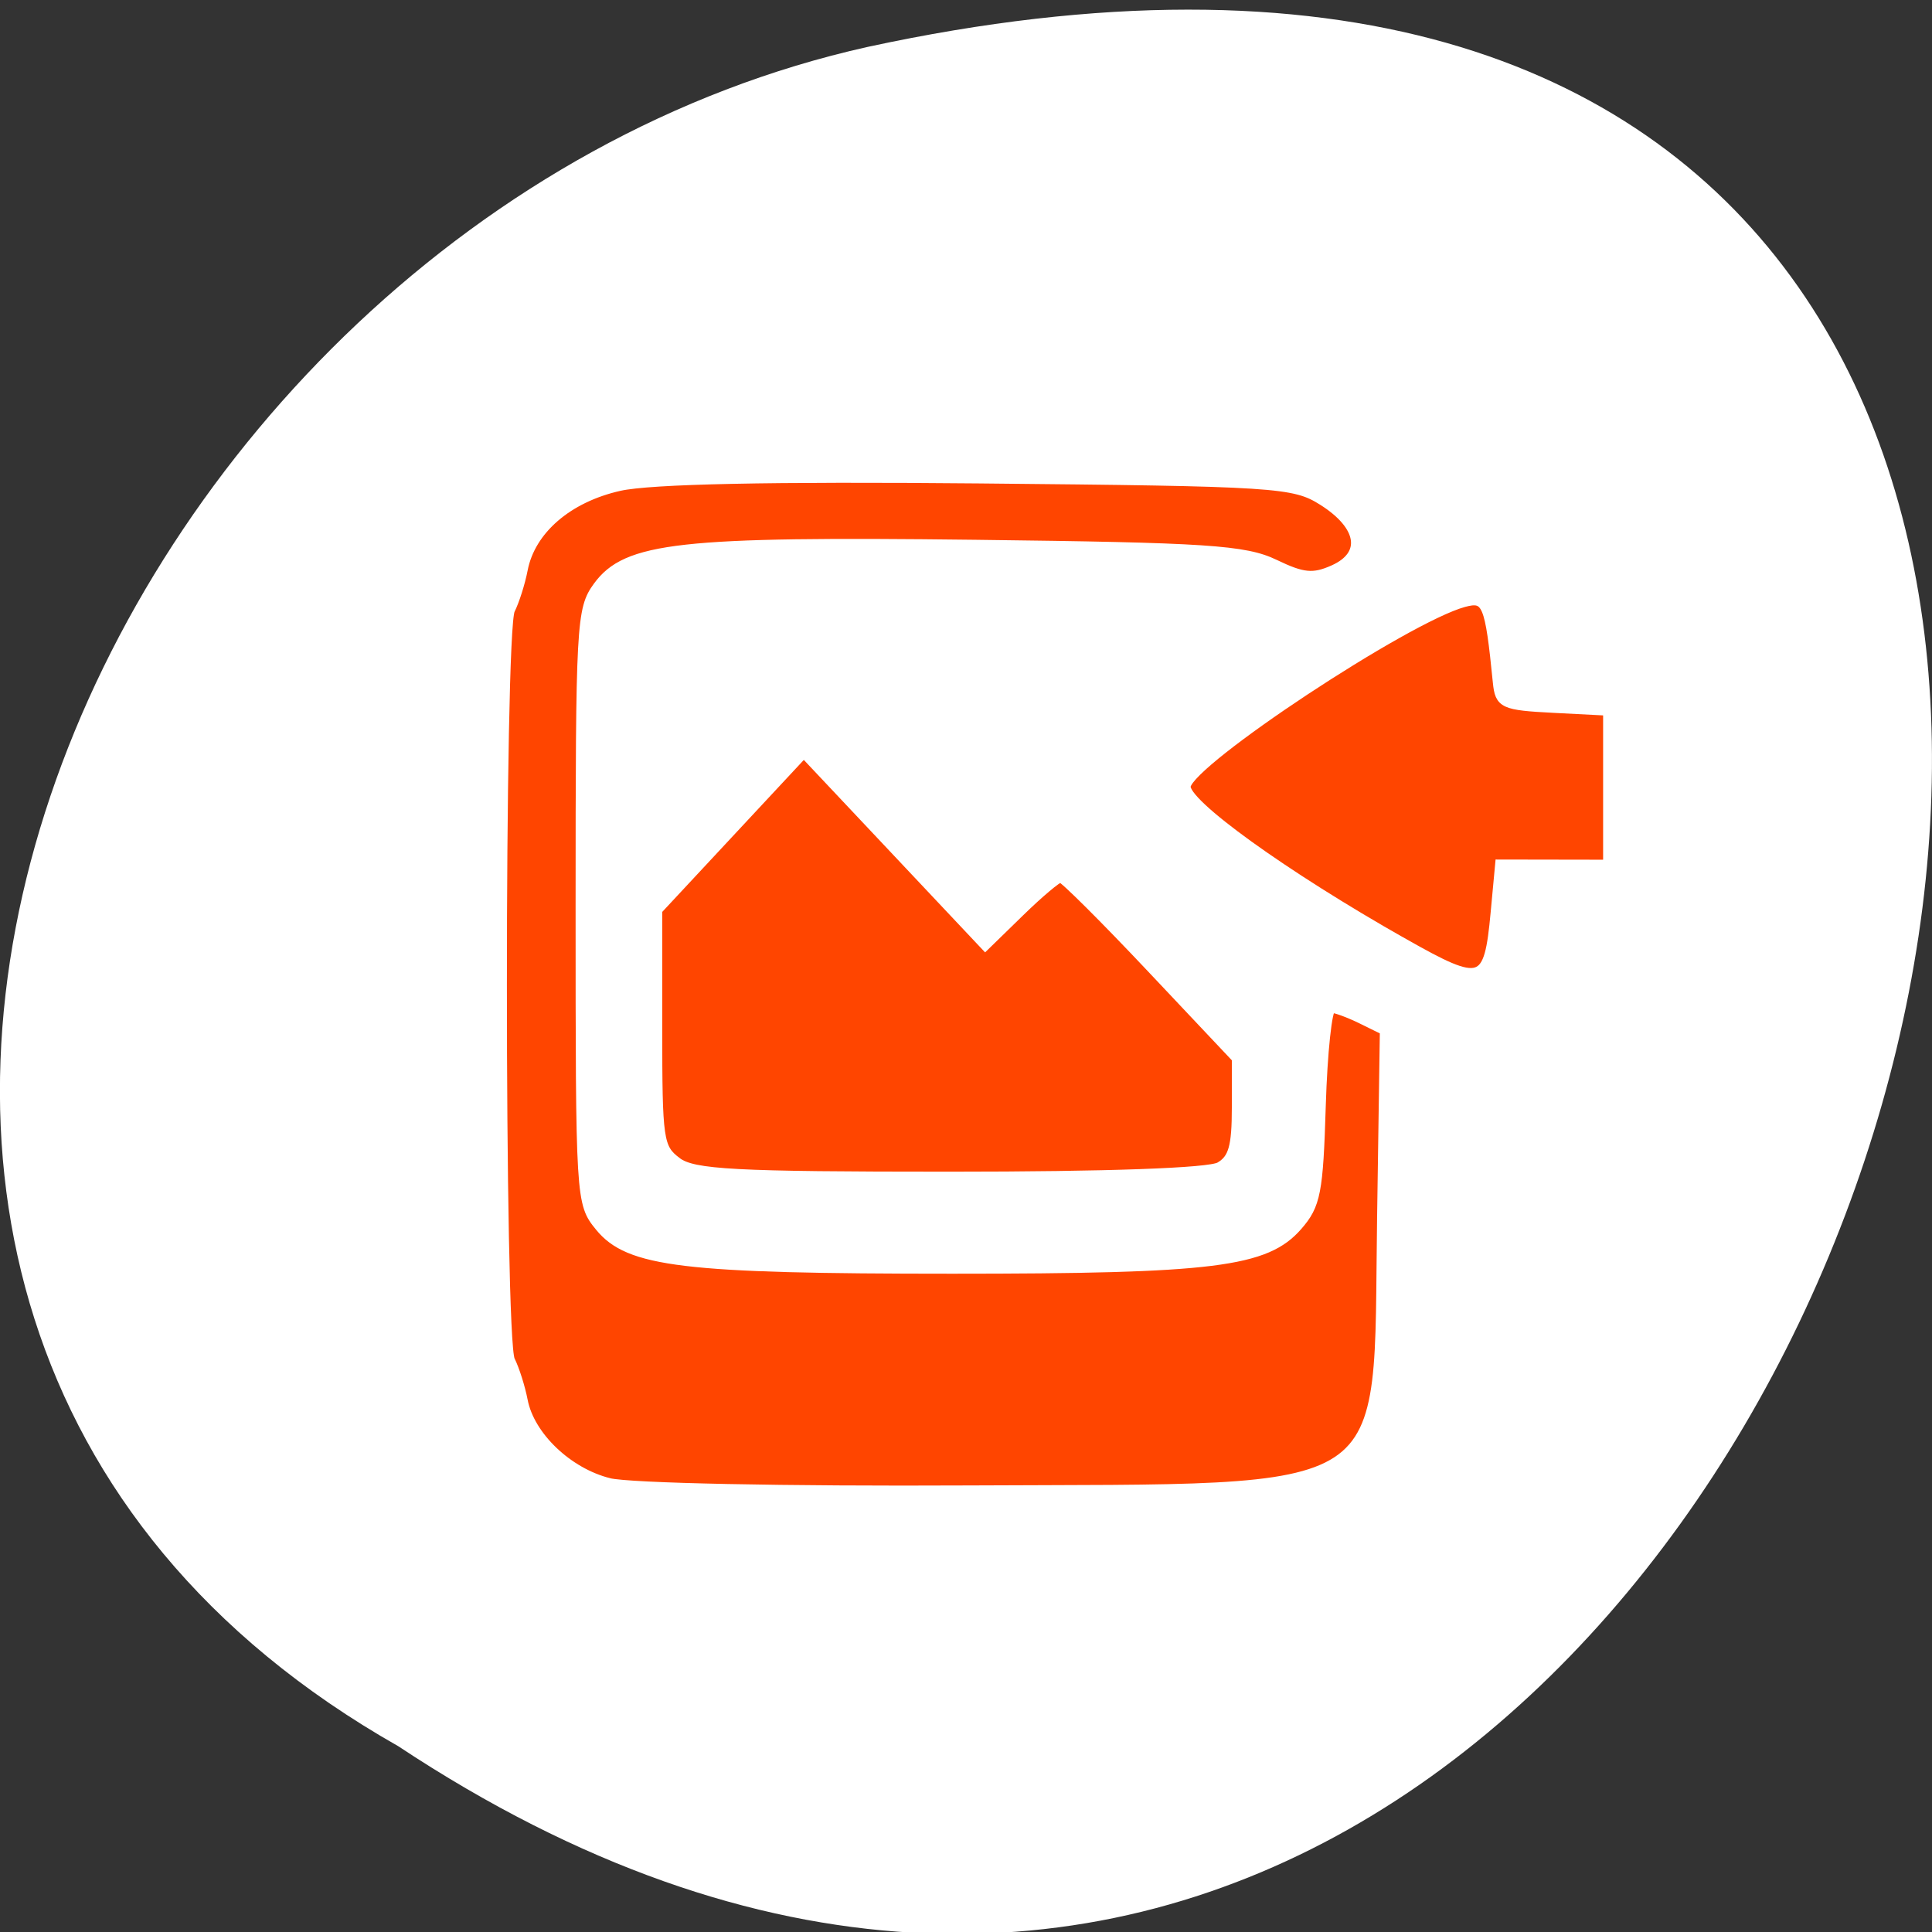 <svg xmlns="http://www.w3.org/2000/svg" viewBox="0 0 256 256"><rect x="0" y="0" width="256" height="256" fill="#333333" stroke="none"/><g transform="matrix(1 0 0 0.996 0 -791.9)" style="color:#000"><g transform="matrix(0 1 -1 0 1052.36 796.36)" style="fill:#ffffff"><path d="m 231.03 999.59 c 127.95 -192.46 -280.09 -311 -226.07 -62.2 23.02 102.82 167.39 165.22 226.07 62.2 z"/><path d="m 125.84 850.43 c -0.138 0.002 -0.277 0.011 -0.414 0.024 -1.45 0.051 -2.843 0.714 -3.579 1.704 l -20.866 28.658 l -20.891 28.658 c -0.755 1.048 -0.749 2.415 0.016 3.459 0.765 1.044 2.259 1.726 3.783 1.728 h 23.25 v 65.16 c 0 4.36 3.529 7.865 7.889 7.865 h 21.232 c 4.36 0 7.889 -3.504 7.889 -7.865 v -65.16 h 23.25 c 1.524 -0.001 3.02 -0.683 3.783 -1.728 0.765 -1.044 0.771 -2.41 0.016 -3.459 l -20.891 -28.658 l -20.866 -28.658 c -0.733 -1 -2.14 -1.679 -3.604 -1.729 z"/><path d="m 125.83 850.43 c -0.138 0.002 -0.279 0.014 -0.417 0.028 -1.45 0.051 -2.847 0.732 -3.584 1.722 l -20.864 28.642 l -20.891 28.67 c -0.755 1.048 -0.737 2.401 0.028 3.445 0.765 1.044 2.254 1.721 3.778 1.722 h 23.25 v 65.17 c 0 4.36 3.53 7.862 7.89 7.862 h 10.862 v -137.27 c -0.018 -0.001 -0.037 0.001 -0.055 0 z"/></g><path d="m 80.69 992.31 c -5.428 -1.366 -10.453 -6.188 -11.358 -10.898 -0.34 -1.768 -1.102 -4.183 -1.693 -5.367 -1.422 -2.848 -1.422 -96.97 0 -99.82 0.591 -1.184 1.353 -3.599 1.693 -5.367 1.011 -5.26 5.927 -9.522 12.752 -11.06 4.108 -0.924 20.08 -1.258 47.674 -0.996 39.42 0.373 41.697 0.52 45.501 2.935 5.206 3.304 5.812 7.139 1.439 9.101 -2.684 1.205 -4.046 1.076 -7.781 -0.735 -3.944 -1.912 -9.06 -2.249 -39.682 -2.617 -39.17 -0.471 -46.23 0.318 -50.06 5.594 -2.209 3.042 -2.311 4.93 -2.311 42.613 0 39.12 0.02 39.454 2.574 42.602 3.869 4.768 11.12 5.643 46.724 5.643 34.647 0 41.582 -0.87 45.814 -5.745 2.43 -2.799 2.753 -4.472 3.103 -16.04 0.215 -7.105 0.834 -12.919 1.376 -12.919 0.542 0 2.334 0.665 3.982 1.479 l 2.996 1.479 l -0.368 24.921 c -0.565 38.26 3.03 35.884 -54.715 36.18 -24.323 0.124 -44.964 -0.301 -47.658 -0.979 z m 9.01 -42.693 c -2.401 -1.822 -2.543 -2.809 -2.543 -17.691 v -15.761 l 9.676 -10.428 l 9.676 -10.428 l 12.02 12.813 l 12.02 12.813 l 4.625 -4.526 c 2.543 -2.489 4.953 -4.526 5.354 -4.526 0.401 0 5.806 5.404 12.01 12.01 l 11.281 12.01 v 6.542 c 0 5.199 -0.454 6.805 -2.213 7.825 -1.381 0.801 -14.832 1.283 -35.786 1.283 -28.535 0 -33.955 -0.29 -36.12 -1.93 z m 96.31 -29.1 c -15.915 -9.04 -29.21 -18.661 -28.83 -20.868 0.57 -3.35 29.19 -22.331 36.789 -24.397 3.02 -0.822 3.384 0.04 4.435 10.602 0.288 2.894 0.782 3.123 7.46 3.468 l 7.151 0.369 v 10.179 v 10.179 l -7.151 -0.012 l -7.151 -0.012 l -0.601 6.477 c -0.897 9.66 -1.697 9.926 -12.1 4.01 z" style="fill:#ff4500;stroke:#fff;stroke-width:1.188"/></g></svg>